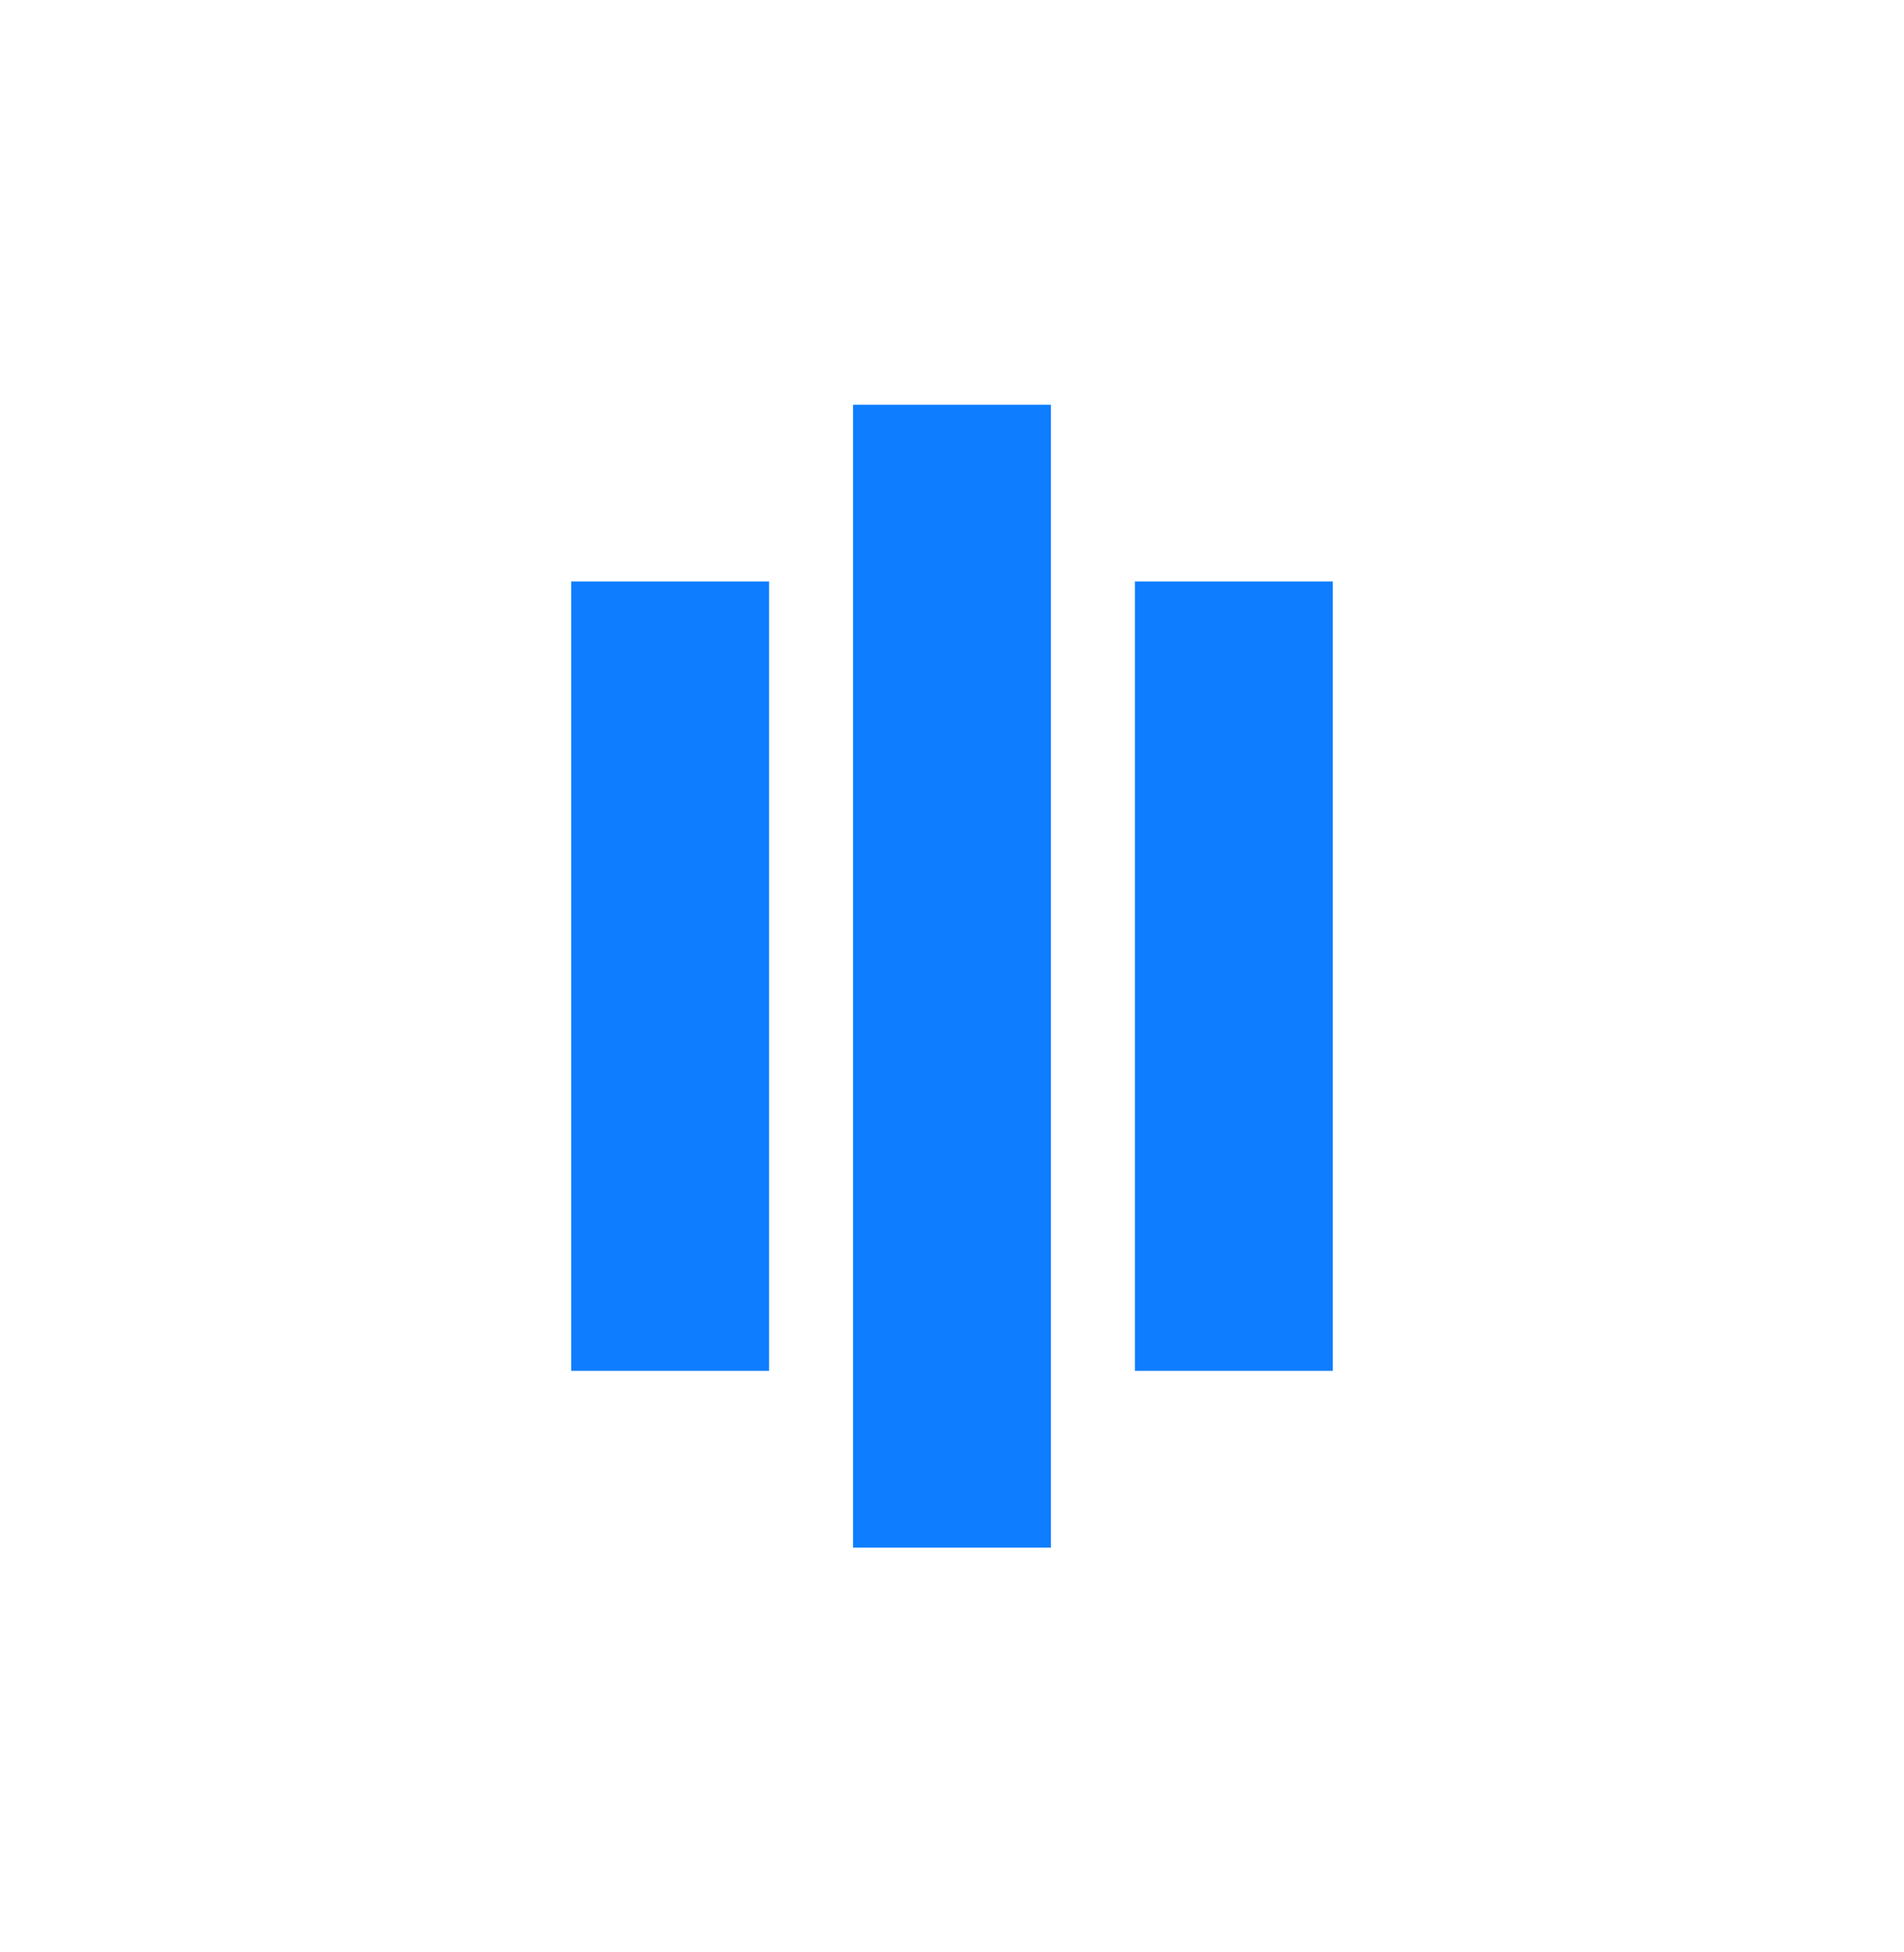 <svg xmlns="http://www.w3.org/2000/svg" width="40" height="41" fill="none"  xmlns:v="https://vecta.io/nano"><g clip-path="url(#A)" fill="#0e7dff"><path d="M12 12.211h4.157v16.577H12V12.211zM17.921 8.5h4.157v24h-4.157v-24zm5.922 3.711H28v16.577h-4.157V12.211z"/></g><defs><clipPath id="A"><path fill="#fff" transform="translate(8 8.5)" d="M0 0h24v24H0z"/></clipPath></defs></svg>